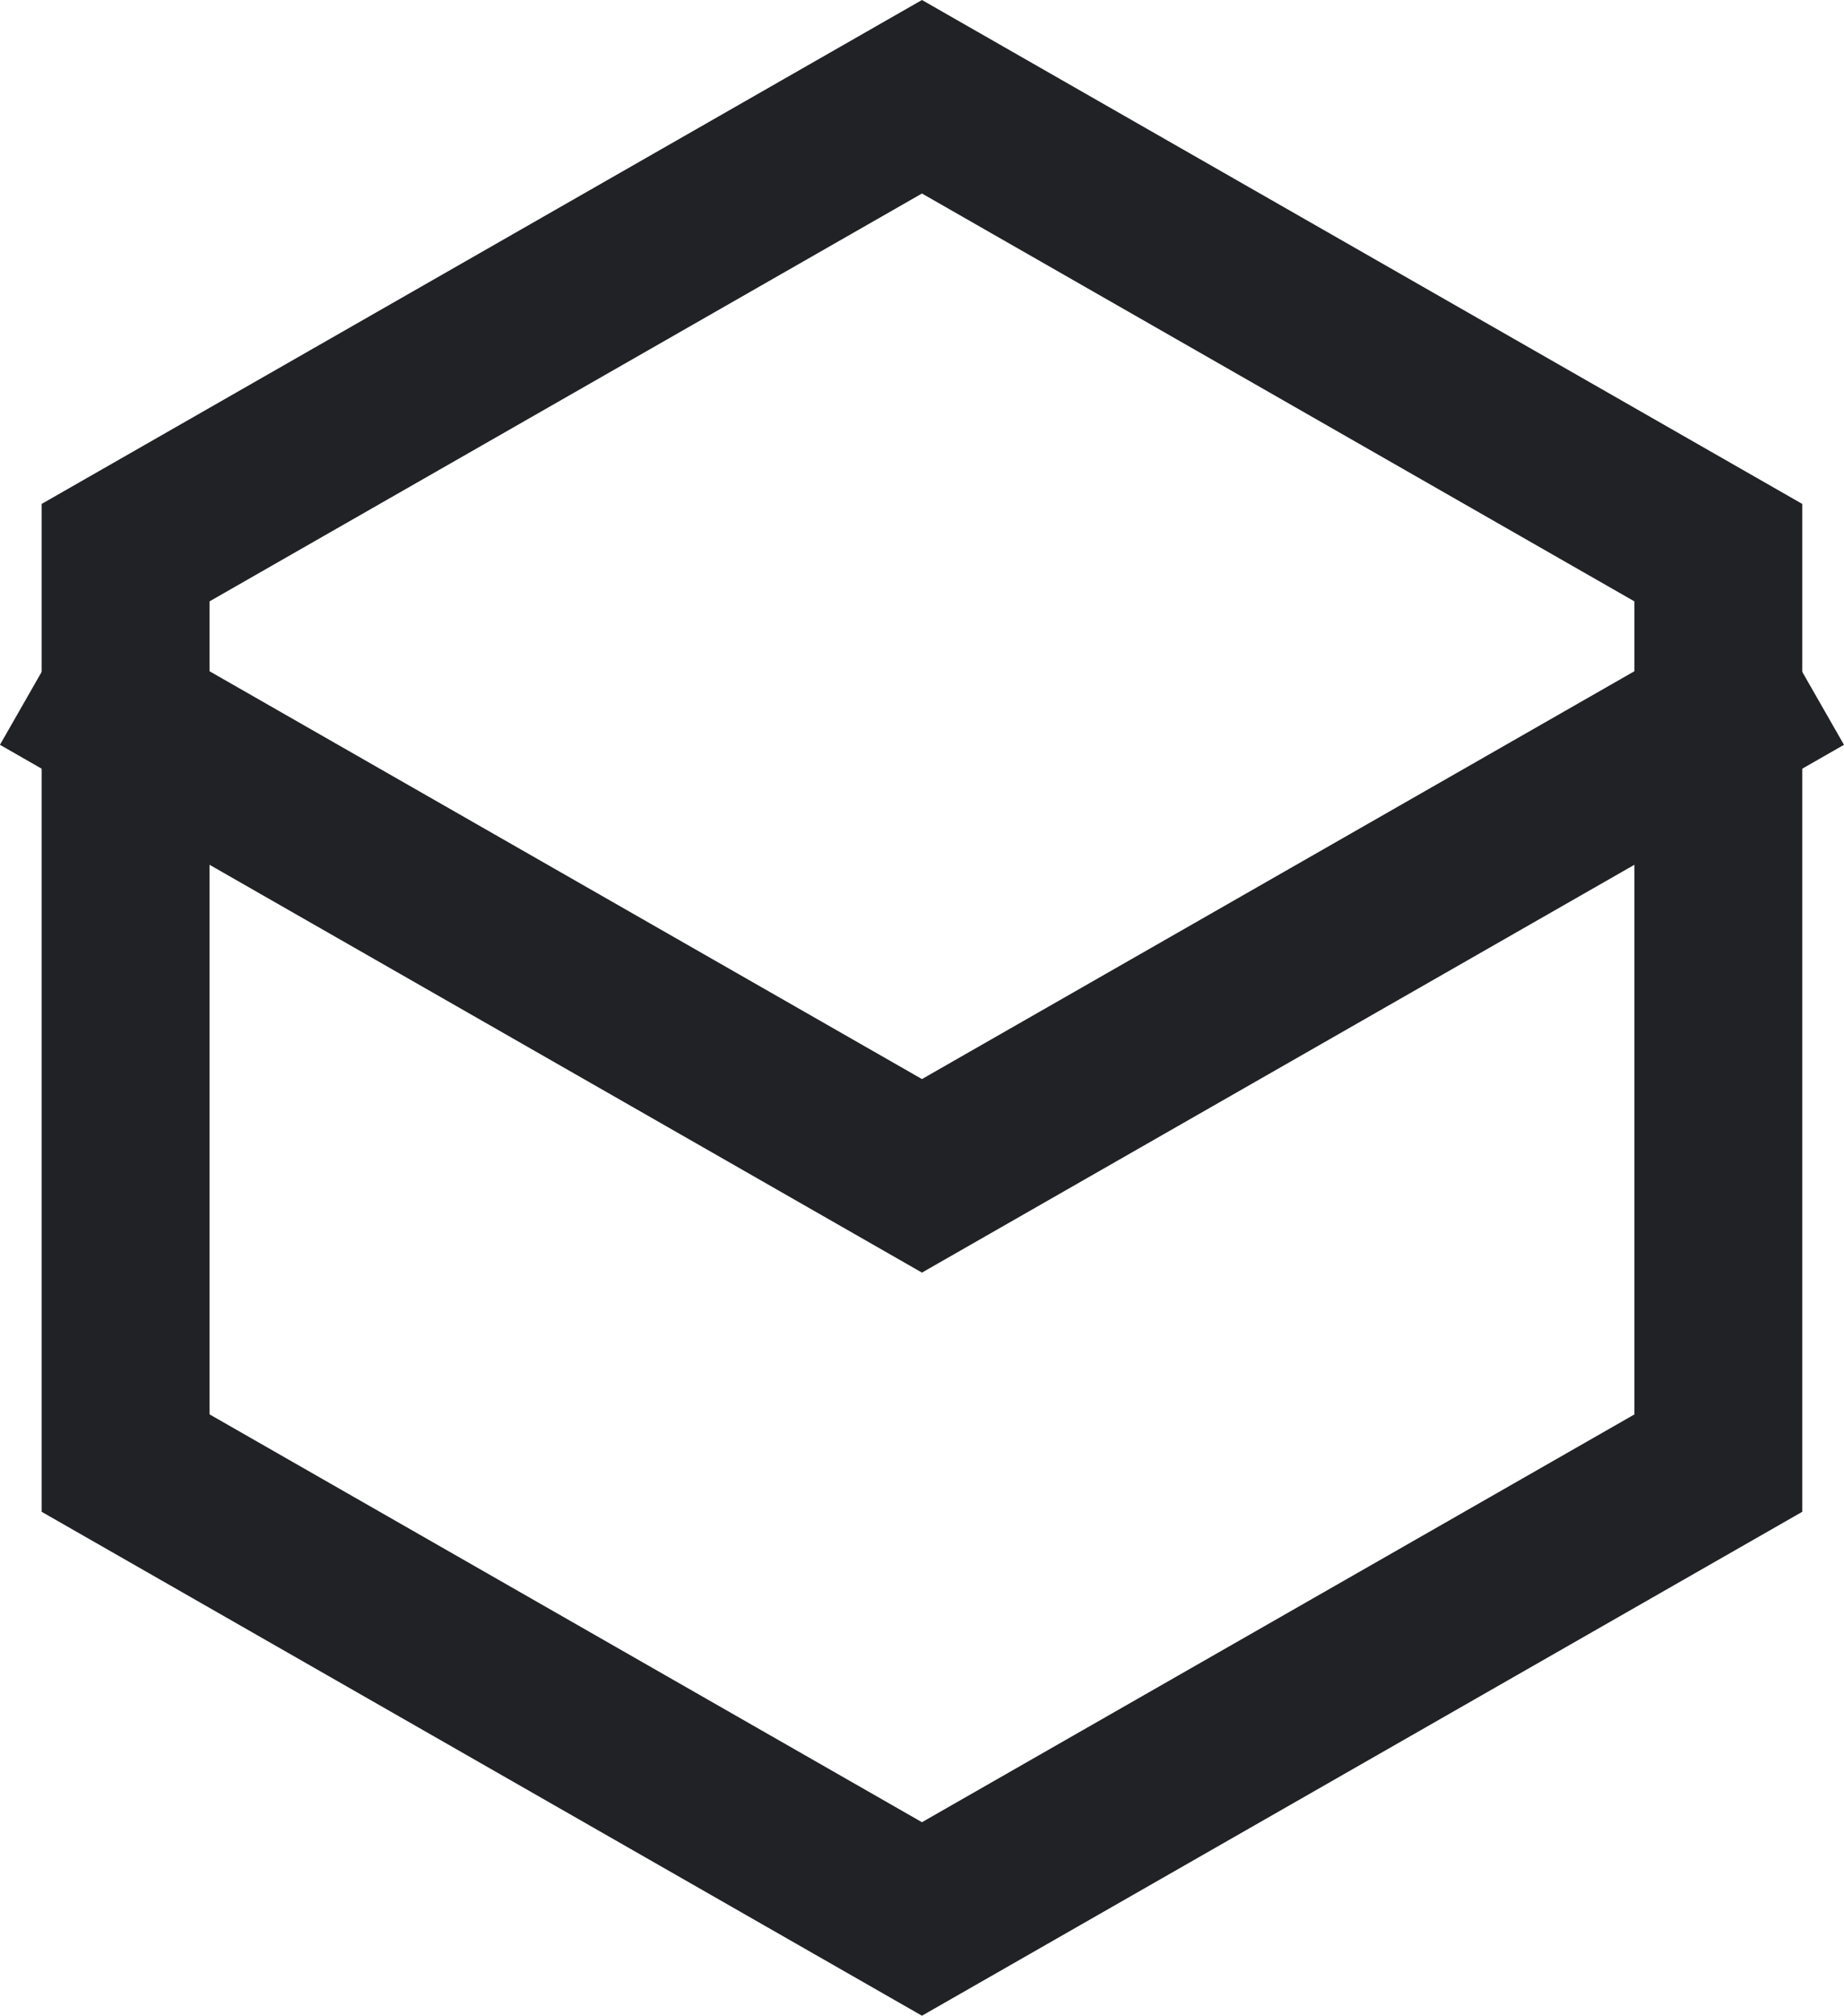 <svg xmlns="http://www.w3.org/2000/svg" width="21.965" height="24"><g data-name="Group 1" fill="none"><g data-name="Многоугольник 1790"><path d="M10.98 24L.494 18V6L10.98 0l10.486 6v12z"/><path d="M10.982 21.696l8.486-4.855V7.16l-8.486-4.856L2.496 7.16v9.68l8.486 4.856m0 2.304L.496 18V6l10.486-6 10.486 6v12l-10.486 6z" fill="#212225"/></g><path data-name="Многоугольник 1790 копия" d="M21.468 8l-10.486 6L.496 8" stroke="#212225" stroke-width="2"/></g></svg>
